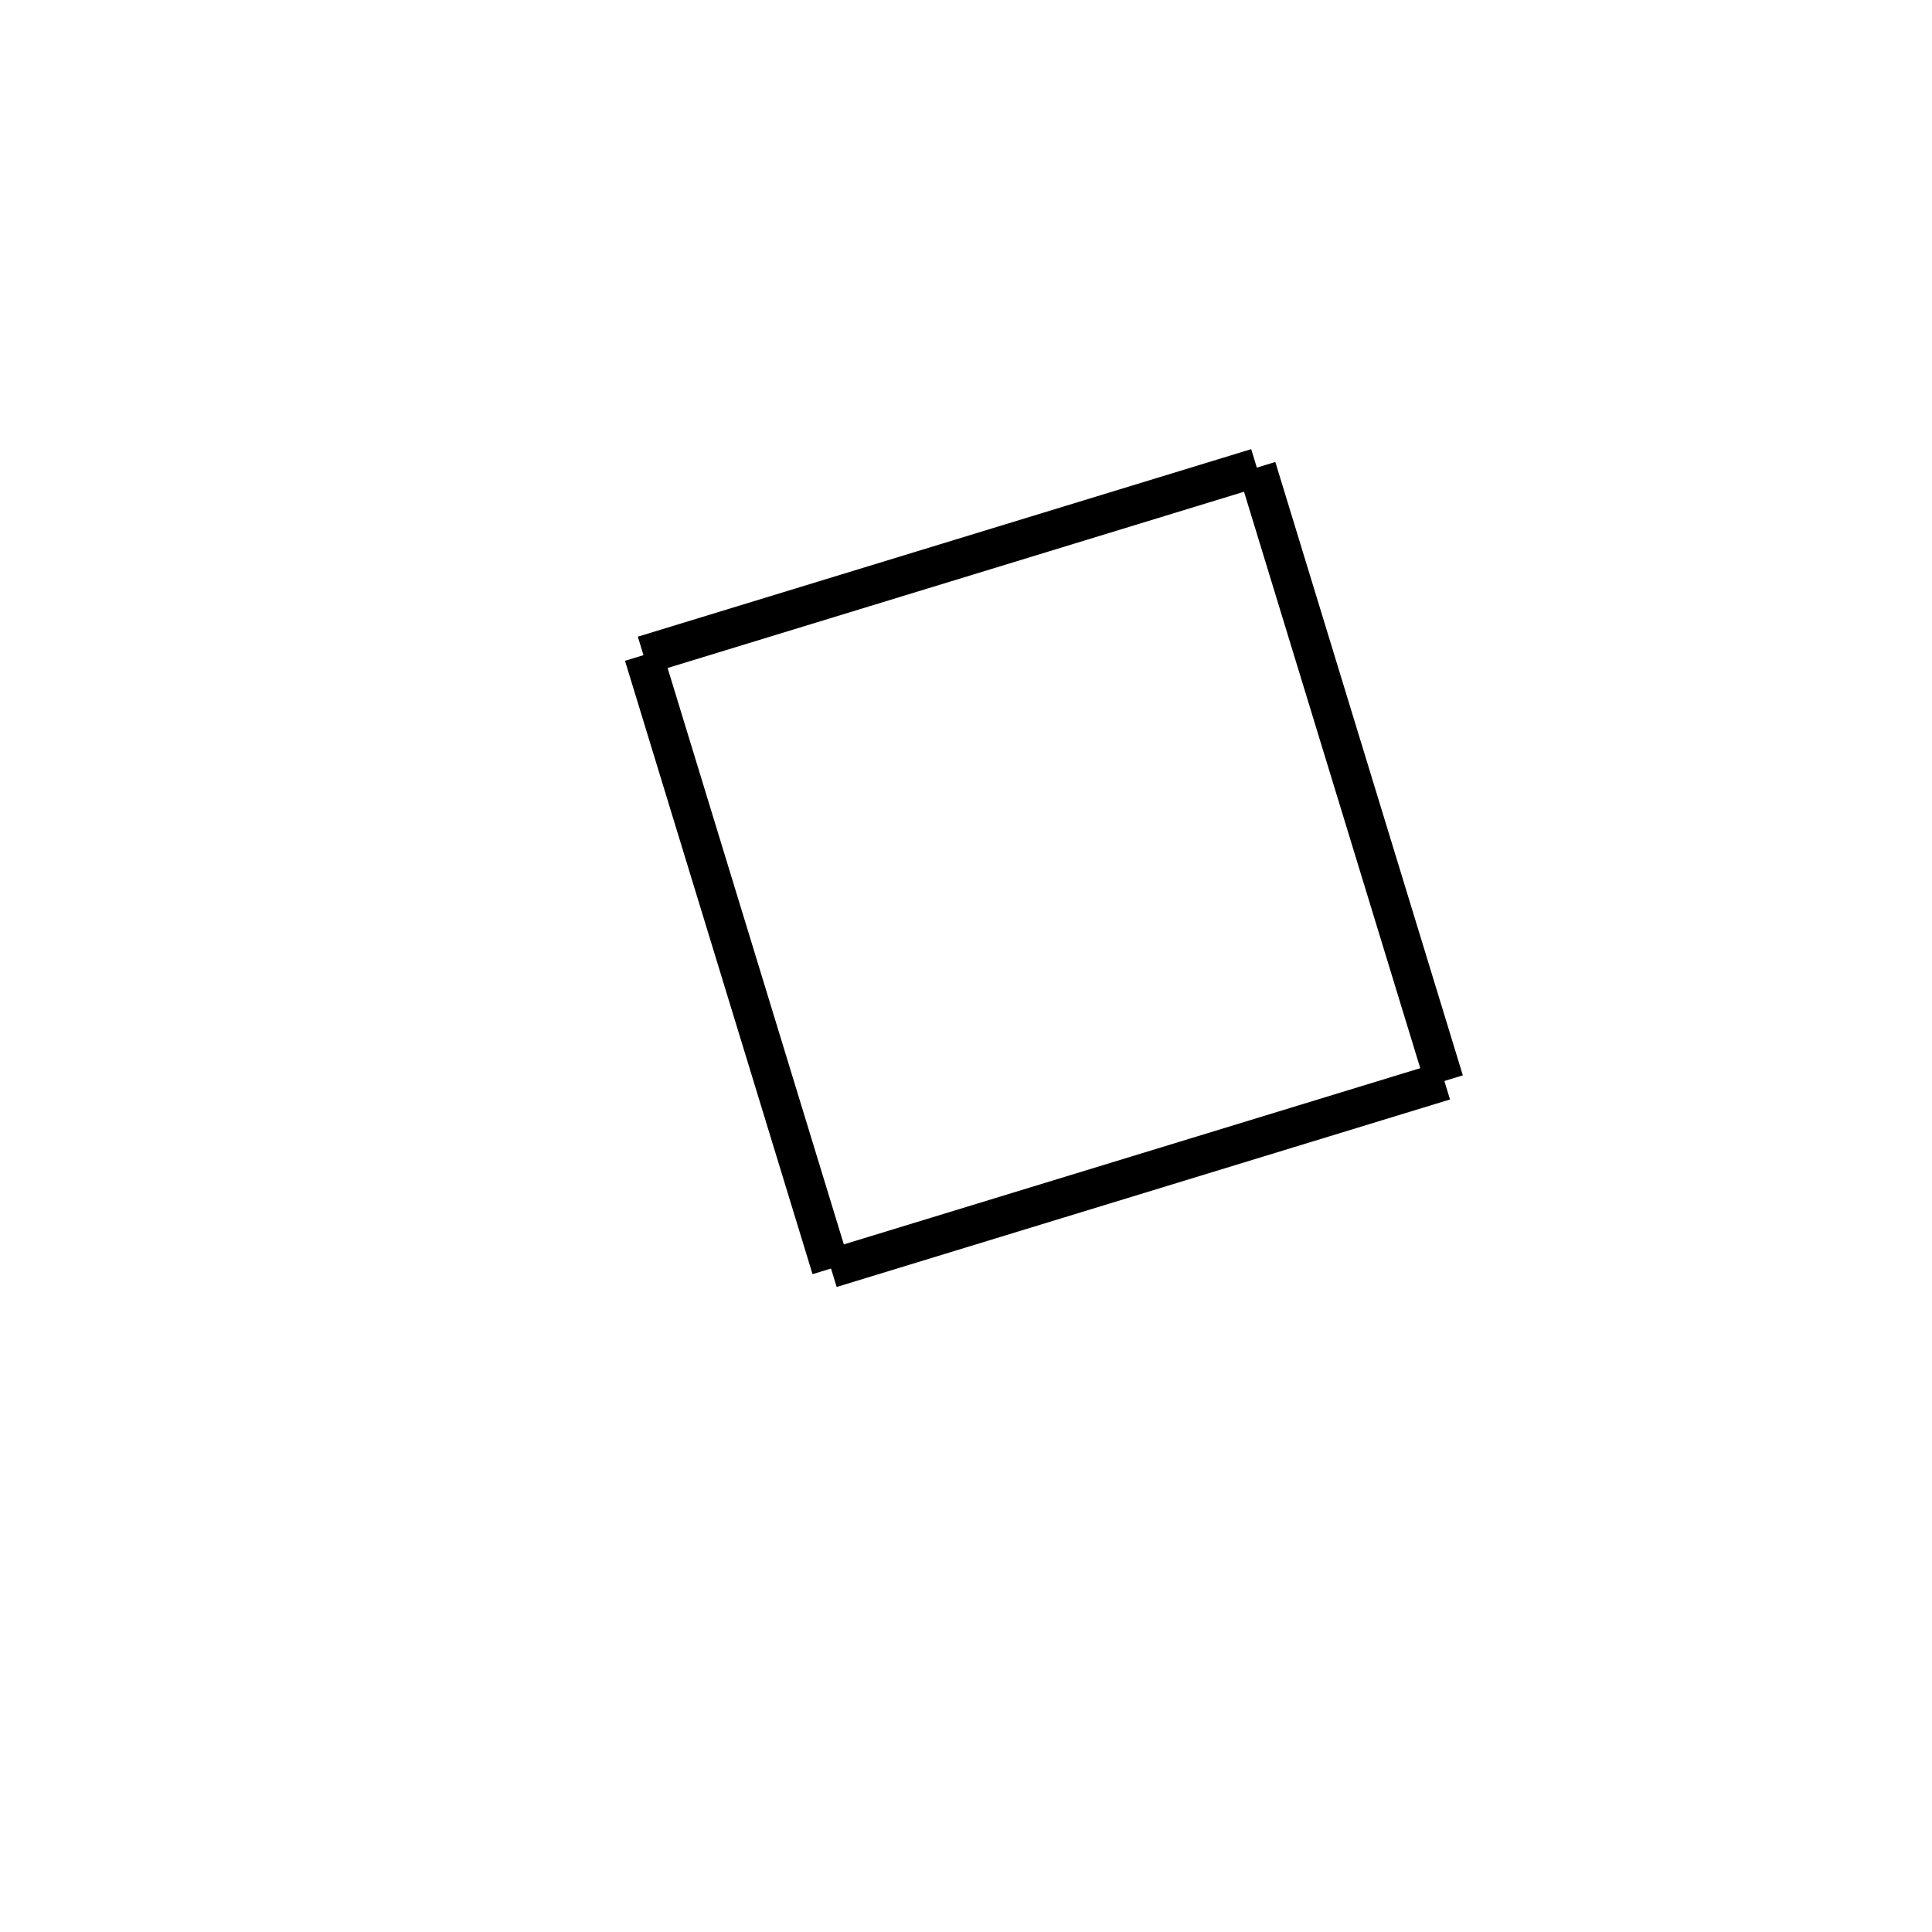 <!-- Este archivo es creado automaticamente por el generador de contenido del programa contornos version 1.1. Este elementos es el numero 102 de la serie actual-->
<svg xmlns="http://www.w3.org/2000/svg" height="100" width="100">
<line x1="65.054" y1="24.204" x2="74.76" y2="55.952" stroke-width="2" stroke="black" />
<line x1="74.76" y1="55.952" x2="43.013" y2="65.658" stroke-width="2" stroke="black" />
<line x1="33.306" y1="33.911" x2="43.013" y2="65.658" stroke-width="2" stroke="black" />
<line x1="65.054" y1="24.204" x2="33.306" y2="33.911" stroke-width="2" stroke="black" />
</svg>

